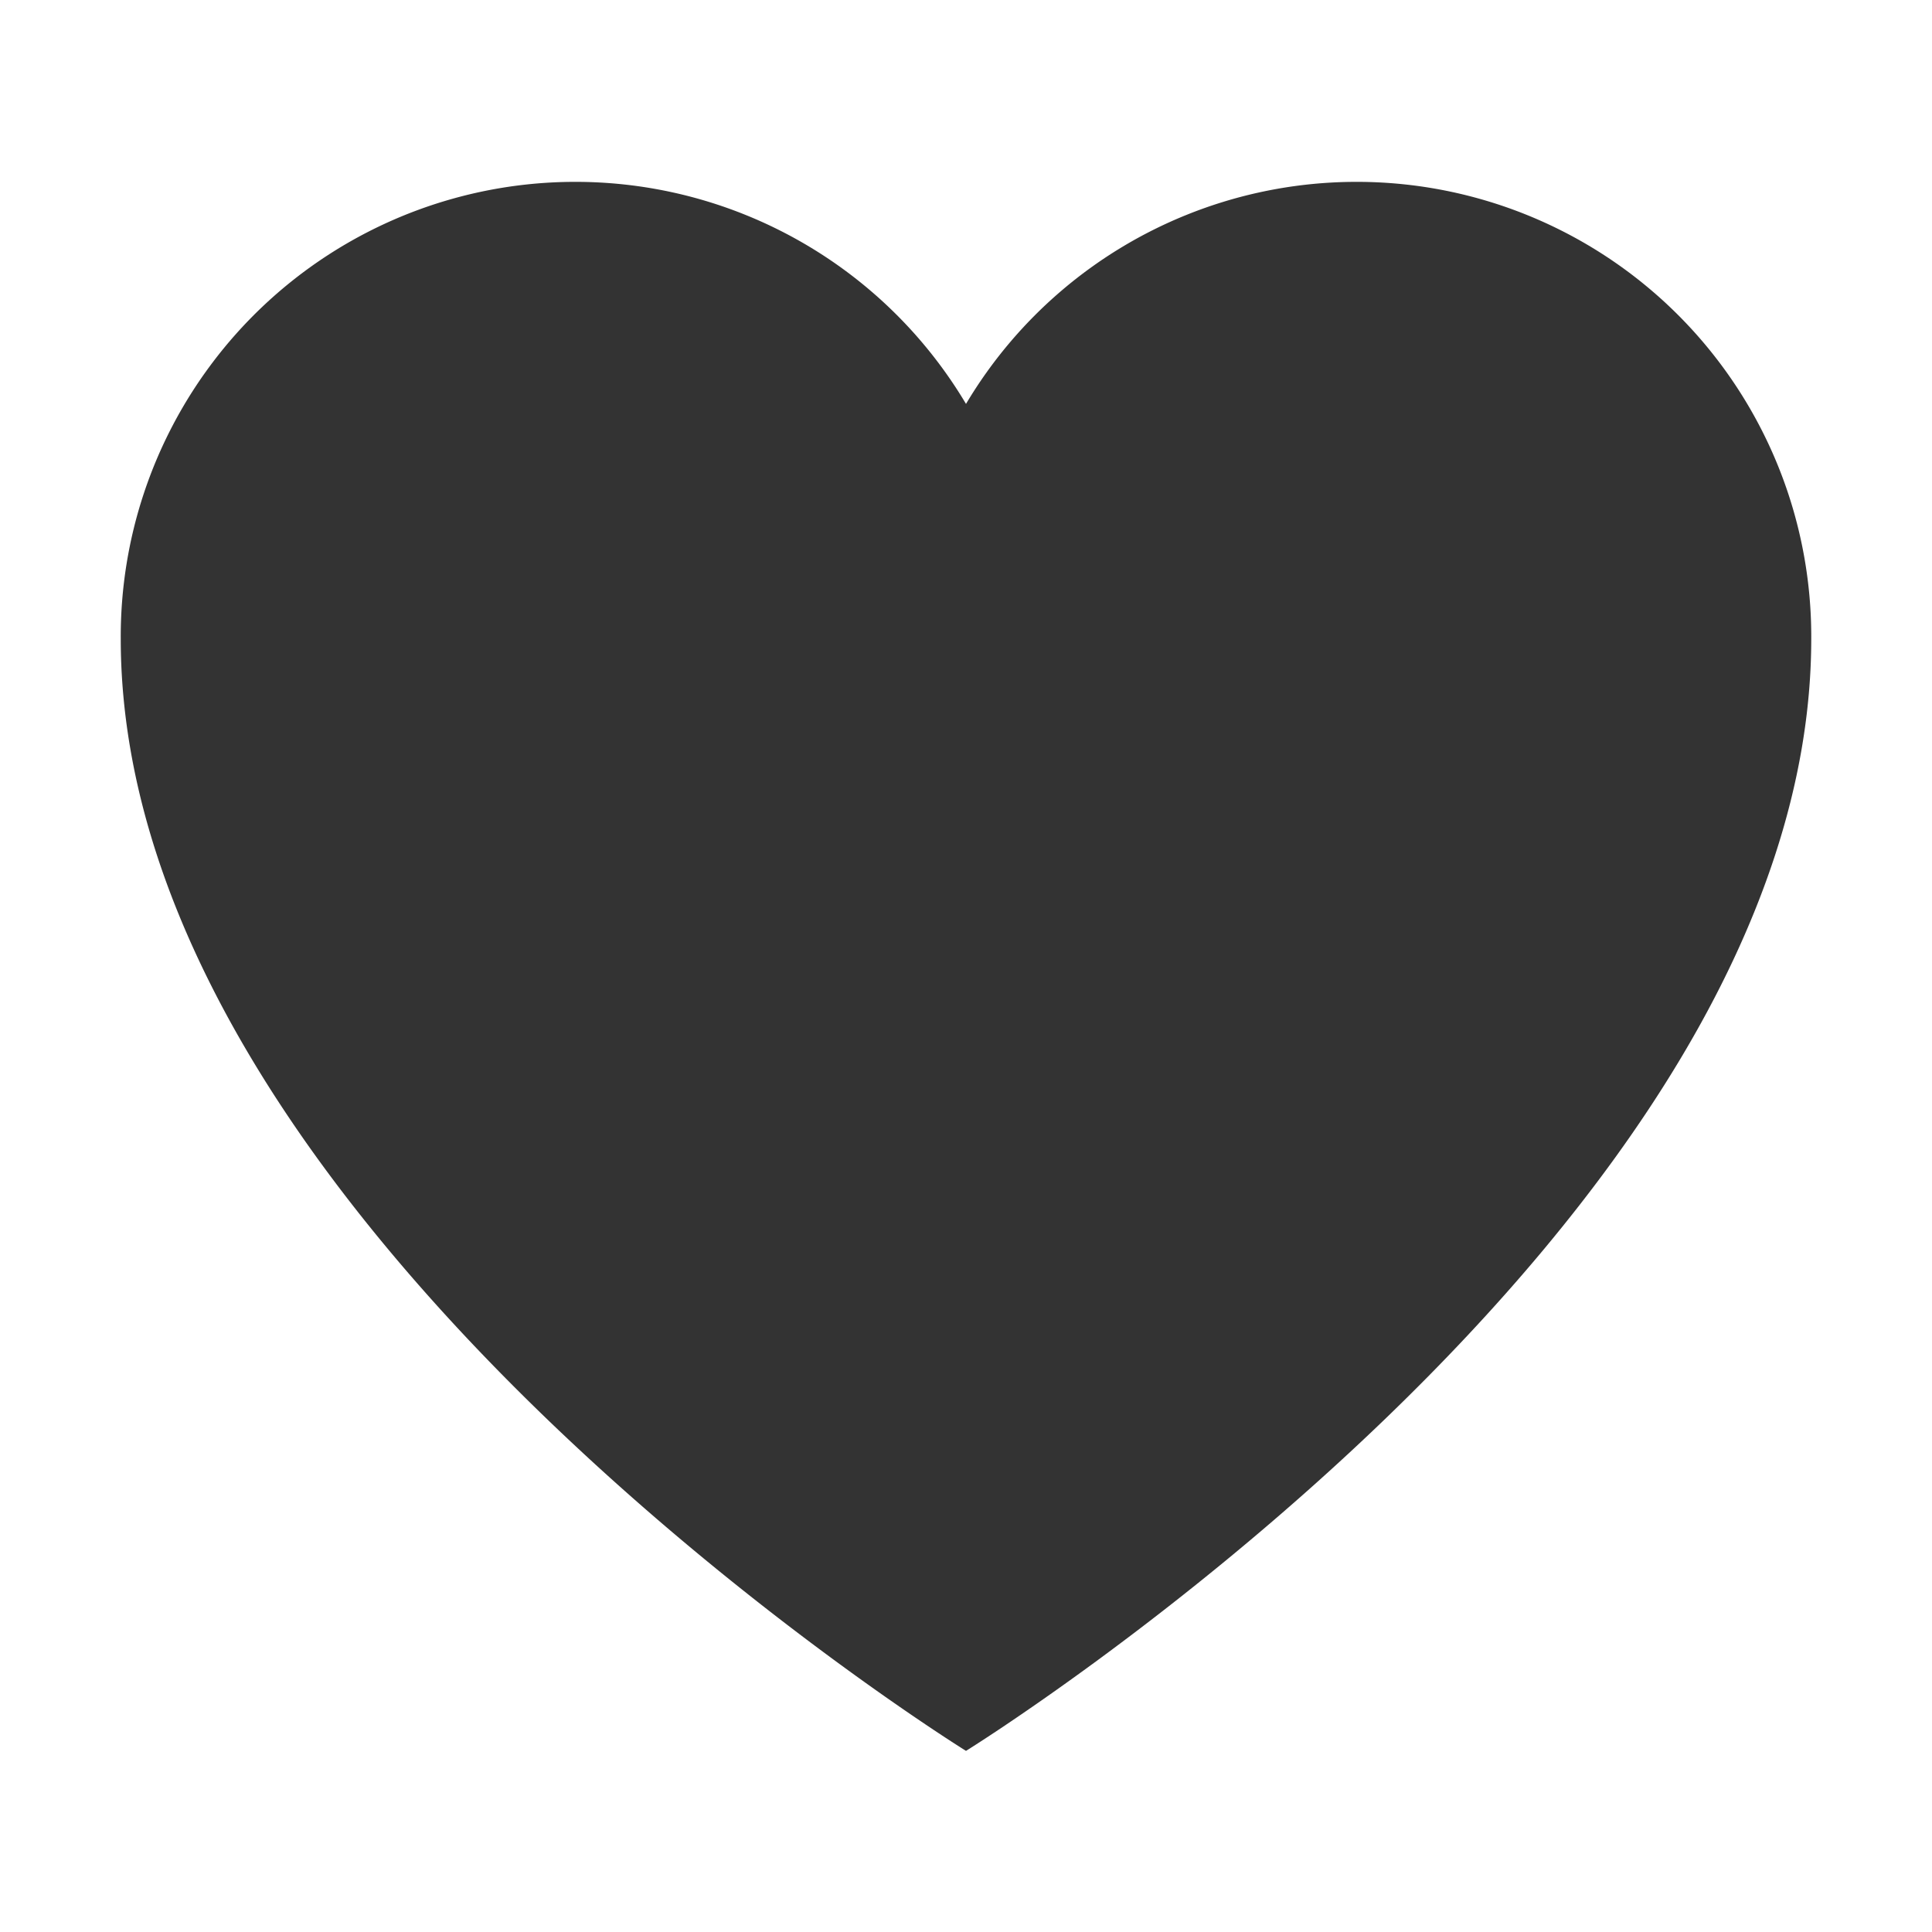 <svg id="Layer_1" data-name="Layer 1" xmlns="http://www.w3.org/2000/svg" viewBox="0 0 32 32"><defs><style>.cls-1{fill:#333;}</style></defs><path class="cls-1" d="M30,10.58A7.53,7.53,0,0,0,16,6.69,7.53,7.53,0,0,0,2,10.58C2,20.33,16,29,16,29S30,20.33,30,10.58Z"/></svg>